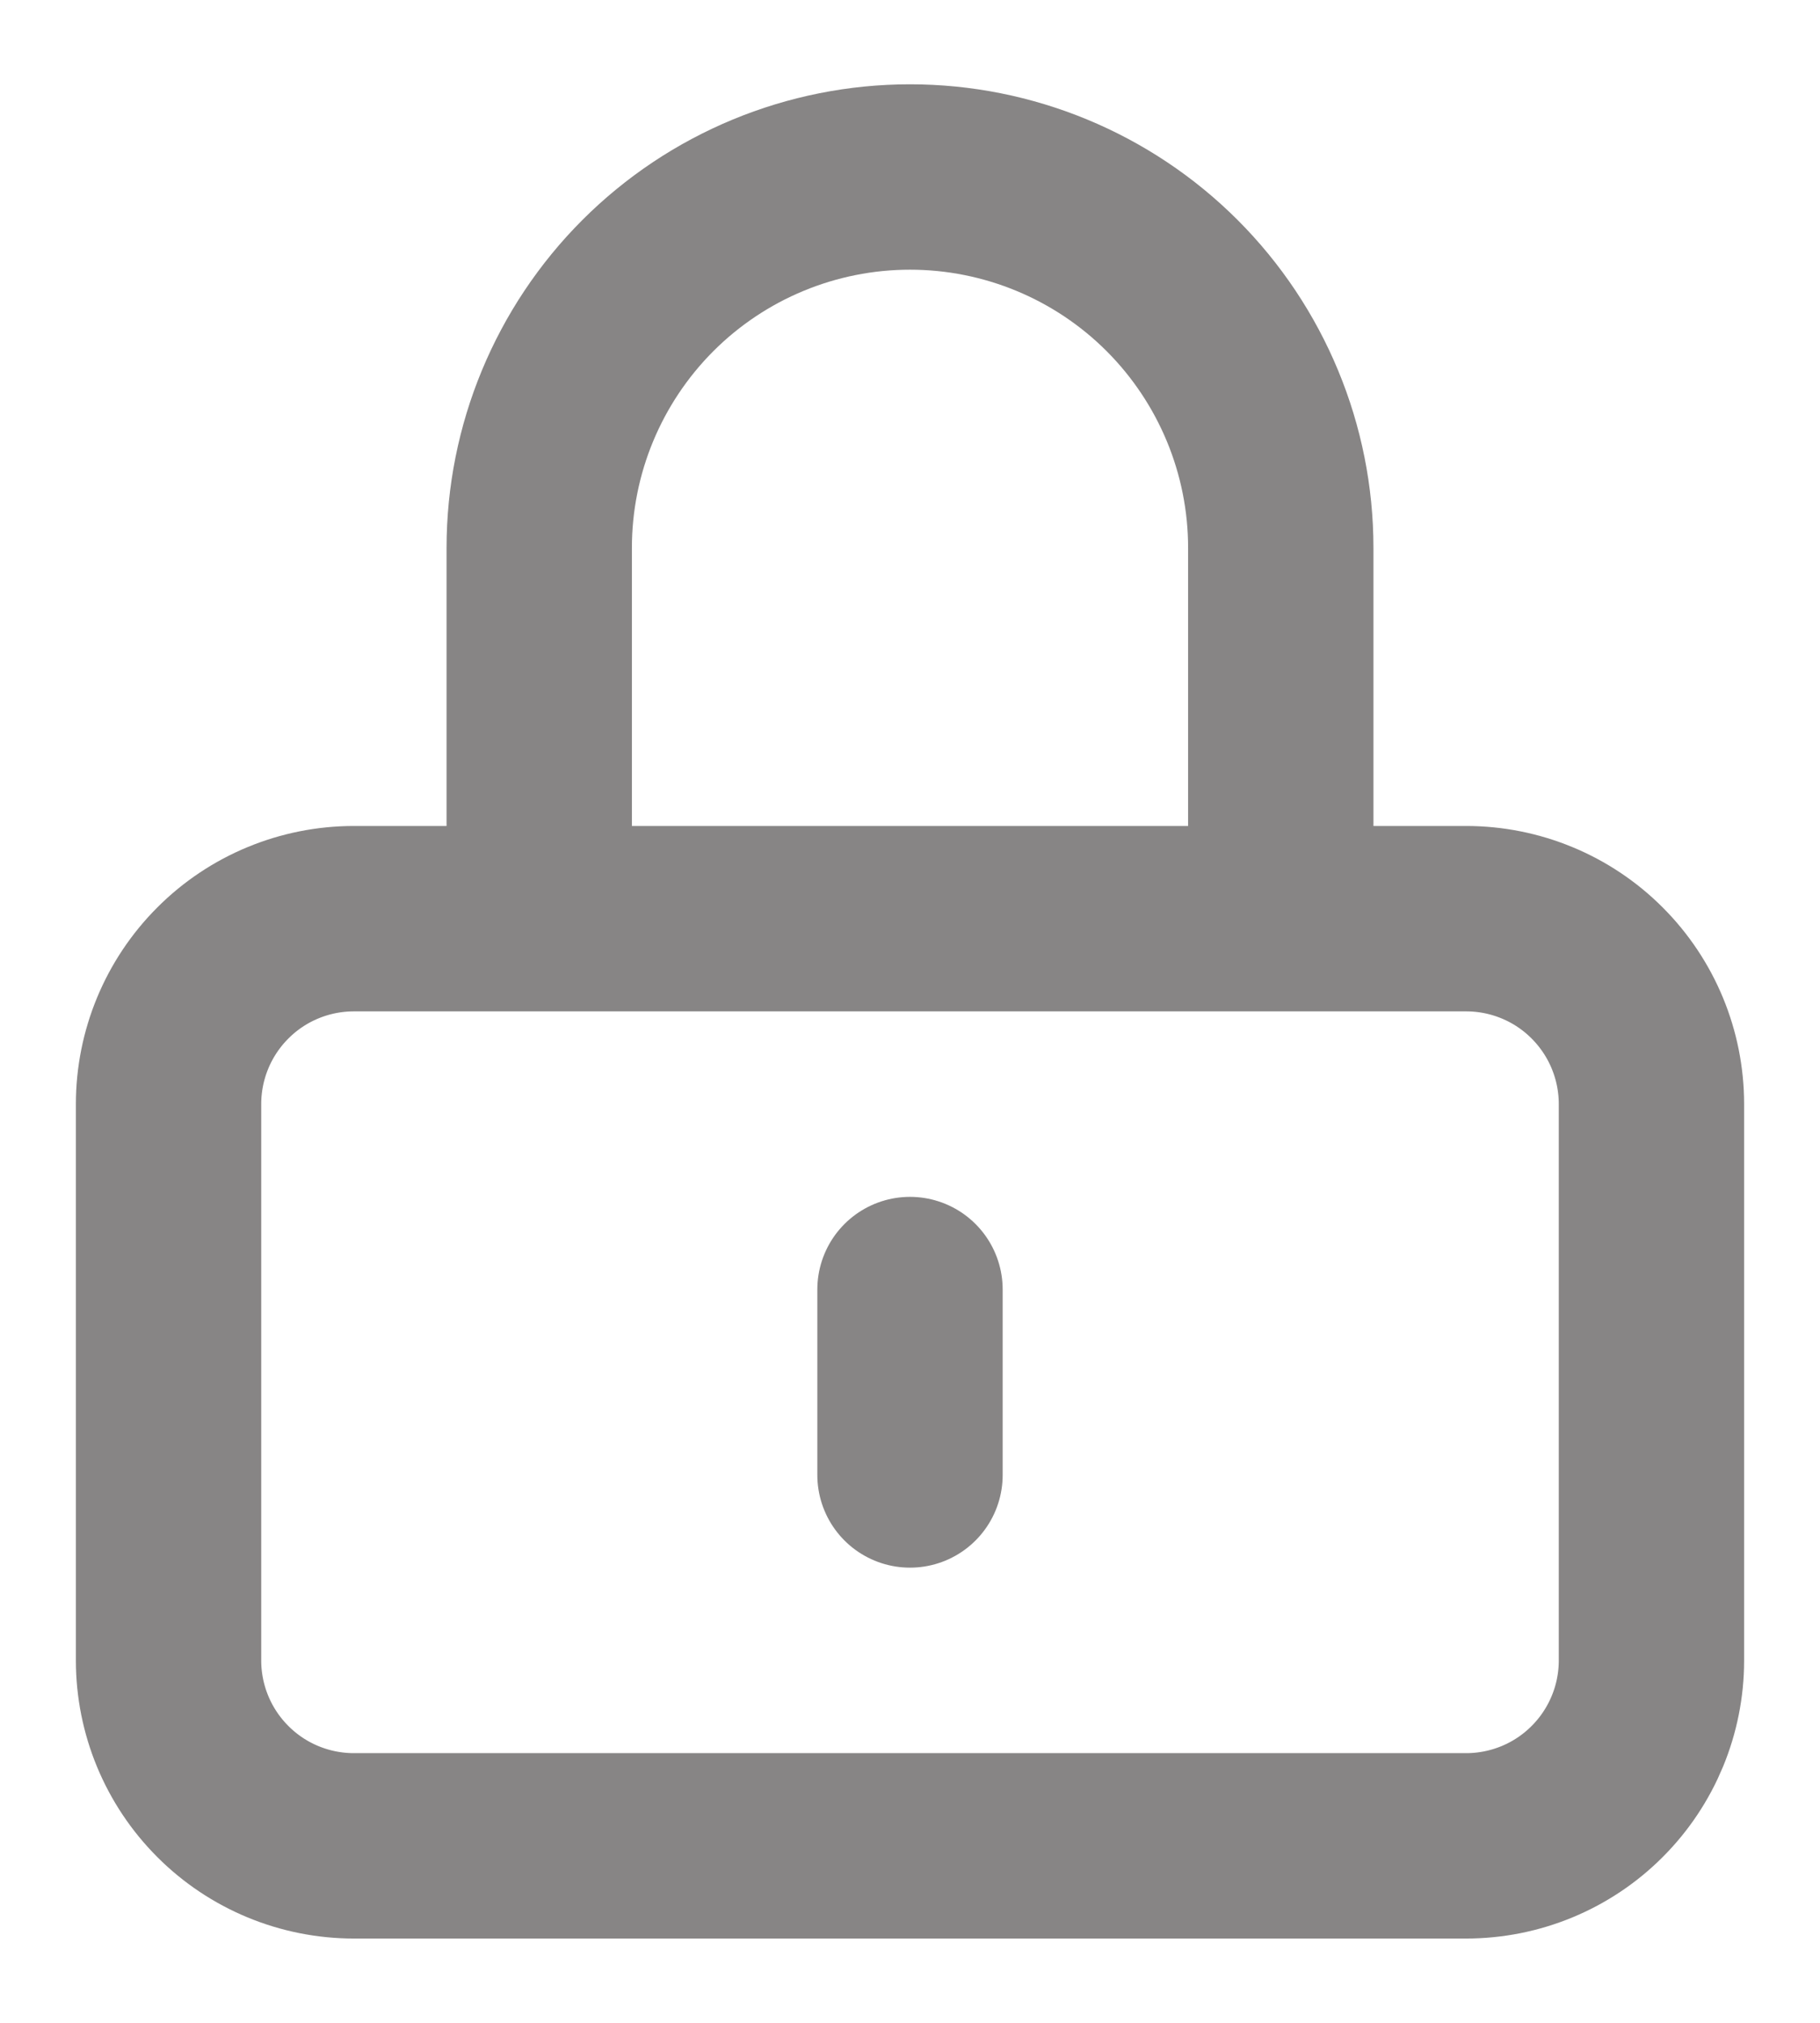 <svg width="18" height="20" viewBox="0 0 18 20" fill="none" xmlns="http://www.w3.org/2000/svg">
<path d="M9 12.75V14.583M3.5 18.25H14.5C14.986 18.25 15.453 18.057 15.796 17.713C16.14 17.369 16.333 16.903 16.333 16.417V10.917C16.333 10.43 16.14 9.964 15.796 9.62C15.453 9.276 14.986 9.083 14.5 9.083H3.5C3.014 9.083 2.547 9.276 2.204 9.62C1.86 9.964 1.667 10.43 1.667 10.917V16.417C1.667 16.903 1.86 17.369 2.204 17.713C2.547 18.057 3.014 18.25 3.5 18.25ZM12.667 9.083V5.417C12.667 4.444 12.28 3.512 11.593 2.824C10.905 2.136 9.972 1.75 9 1.75C8.028 1.75 7.095 2.136 6.407 2.824C5.72 3.512 5.333 4.444 5.333 5.417V9.083H12.667Z" stroke="#383535" stroke-opacity="0.6" stroke-width="1.833" stroke-linecap="round" stroke-linejoin="round"/>
</svg>
